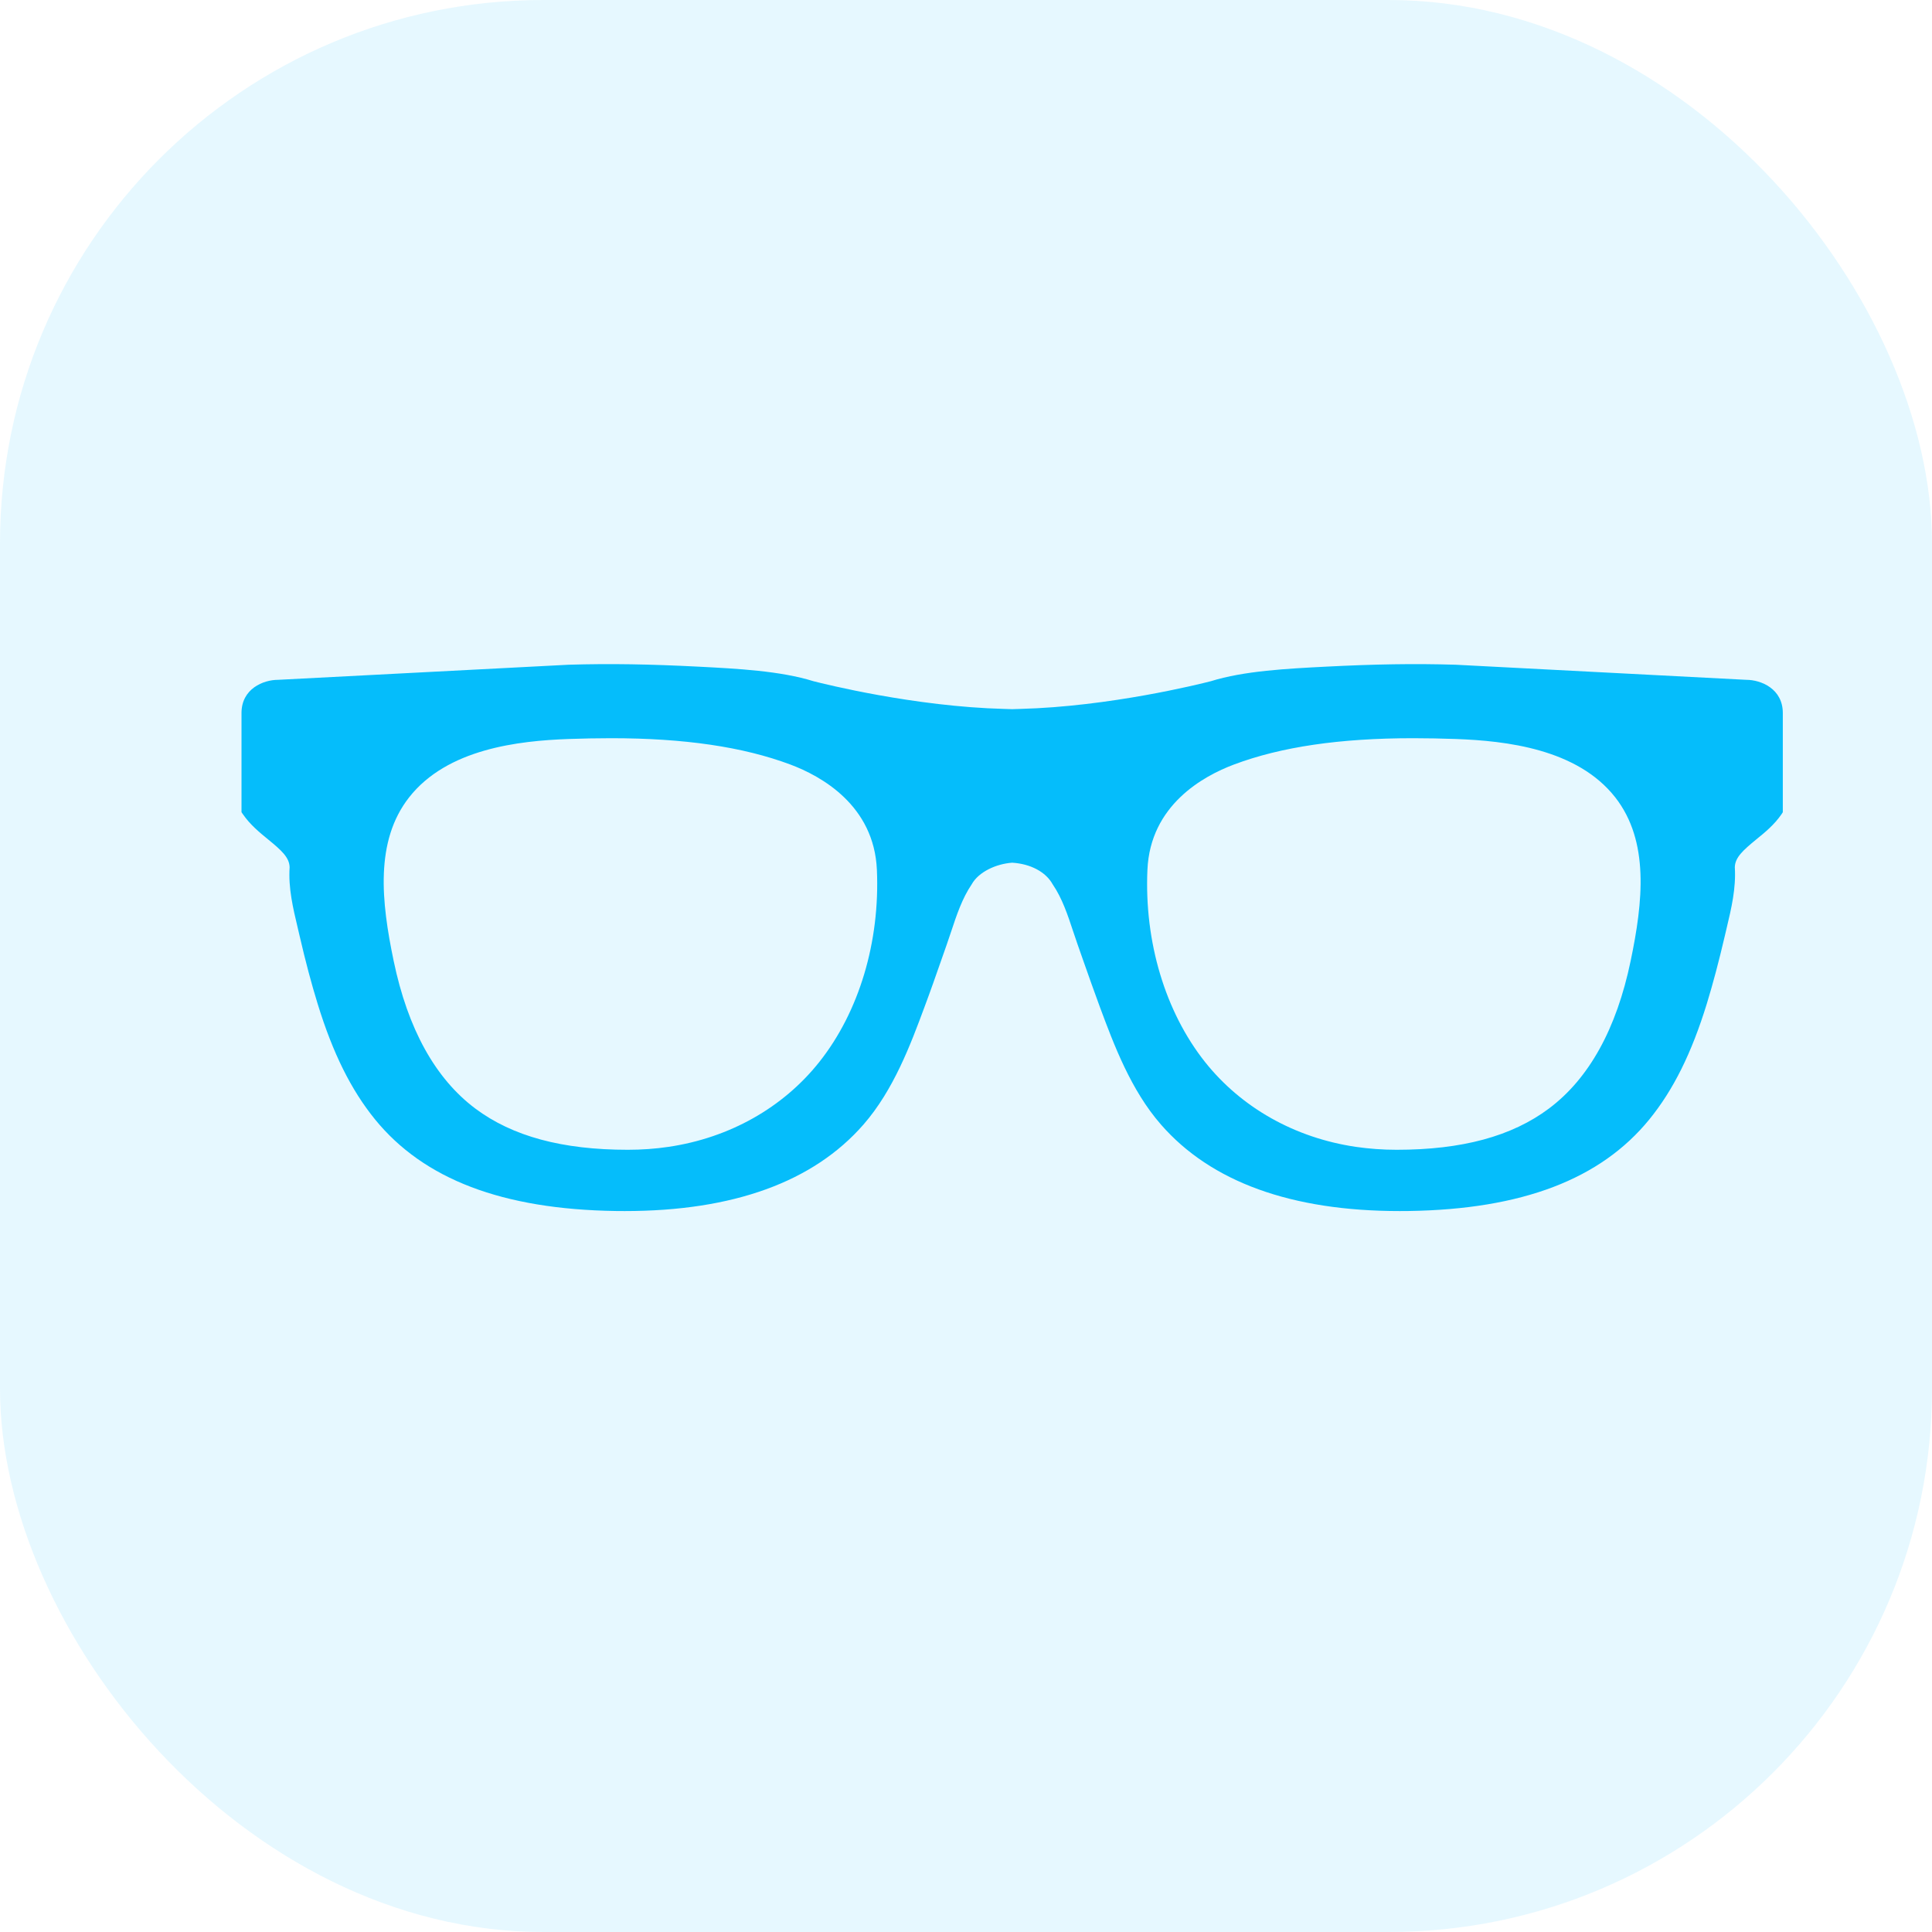 <svg width="32" height="32" viewBox="0 0 32 32" fill="none" xmlns="http://www.w3.org/2000/svg">
<rect opacity="0.1" width="32" height="32" rx="9" fill="#05BDFB"/>
<path d="M4.605 11.26L9.419 11.01C10.109 10.989 10.766 11.001 11.57 11.042C12.206 11.075 12.926 11.111 13.477 11.284L13.478 11.284C13.645 11.327 15.147 11.704 16.635 11.742L16.765 11.746L16.894 11.742C18.381 11.704 19.884 11.327 20.051 11.284L20.052 11.284C20.603 11.111 21.323 11.075 21.959 11.042C22.762 11.001 23.42 10.989 24.11 11.01L28.924 11.26C29.167 11.26 29.529 11.407 29.529 11.81V13.413V13.453L29.507 13.487C29.39 13.658 29.231 13.789 29.09 13.903C28.872 14.082 28.738 14.201 28.734 14.364C28.756 14.71 28.677 15.044 28.6 15.367L28.57 15.495C28.468 15.932 28.372 16.292 28.269 16.629C28.017 17.445 27.716 18.052 27.319 18.54C26.511 19.533 25.208 20.03 23.334 20.058L23.183 20.059C21.389 20.059 20.058 19.577 19.229 18.626C18.728 18.053 18.447 17.295 18.22 16.686C18.122 16.422 18.029 16.156 17.935 15.89L17.848 15.642C17.823 15.572 17.799 15.5 17.775 15.427C17.686 15.158 17.594 14.879 17.436 14.648C17.322 14.441 17.069 14.308 16.765 14.289C16.499 14.308 16.208 14.441 16.094 14.648C15.937 14.879 15.844 15.158 15.755 15.427C15.731 15.5 15.707 15.572 15.682 15.642L15.595 15.89C15.502 16.156 15.409 16.422 15.31 16.686C15.084 17.295 14.802 18.053 14.302 18.626C13.472 19.577 12.142 20.059 10.348 20.059L10.197 20.058C8.323 20.03 7.019 19.533 6.211 18.54C5.815 18.052 5.513 17.445 5.262 16.629C5.158 16.292 5.062 15.932 4.961 15.495L4.931 15.367C4.854 15.043 4.774 14.71 4.797 14.364C4.793 14.201 4.659 14.082 4.44 13.903C4.3 13.789 4.141 13.658 4.024 13.487L4 13.453V13.413V11.81C4 11.407 4.362 11.26 4.605 11.26ZM19.959 17.59C20.561 18.347 21.447 18.846 22.453 18.995C22.673 19.027 22.901 19.044 23.131 19.044C24.216 19.044 25.041 18.821 25.655 18.361C26.319 17.864 26.775 17.041 27.009 15.914C27.213 14.937 27.322 13.933 26.753 13.206C26.122 12.402 24.942 12.27 24.11 12.24C23.88 12.232 23.645 12.227 23.407 12.227C22.194 12.227 21.223 12.369 20.441 12.662C19.925 12.855 19.052 13.338 19.005 14.406C18.952 15.599 19.3 16.759 19.959 17.59ZM6.52 15.914C6.754 17.041 7.21 17.865 7.874 18.362C8.488 18.821 9.313 19.044 10.398 19.044C10.628 19.044 10.856 19.028 11.076 18.995C12.082 18.846 12.968 18.348 13.57 17.59C14.229 16.76 14.577 15.599 14.524 14.406C14.477 13.339 13.604 12.855 13.088 12.662C12.306 12.37 11.335 12.227 10.121 12.227C9.884 12.227 9.649 12.232 9.419 12.24C8.587 12.27 7.407 12.402 6.776 13.207C6.207 13.933 6.316 14.937 6.52 15.914Z" fill="#05BDFB"/>
</svg>
